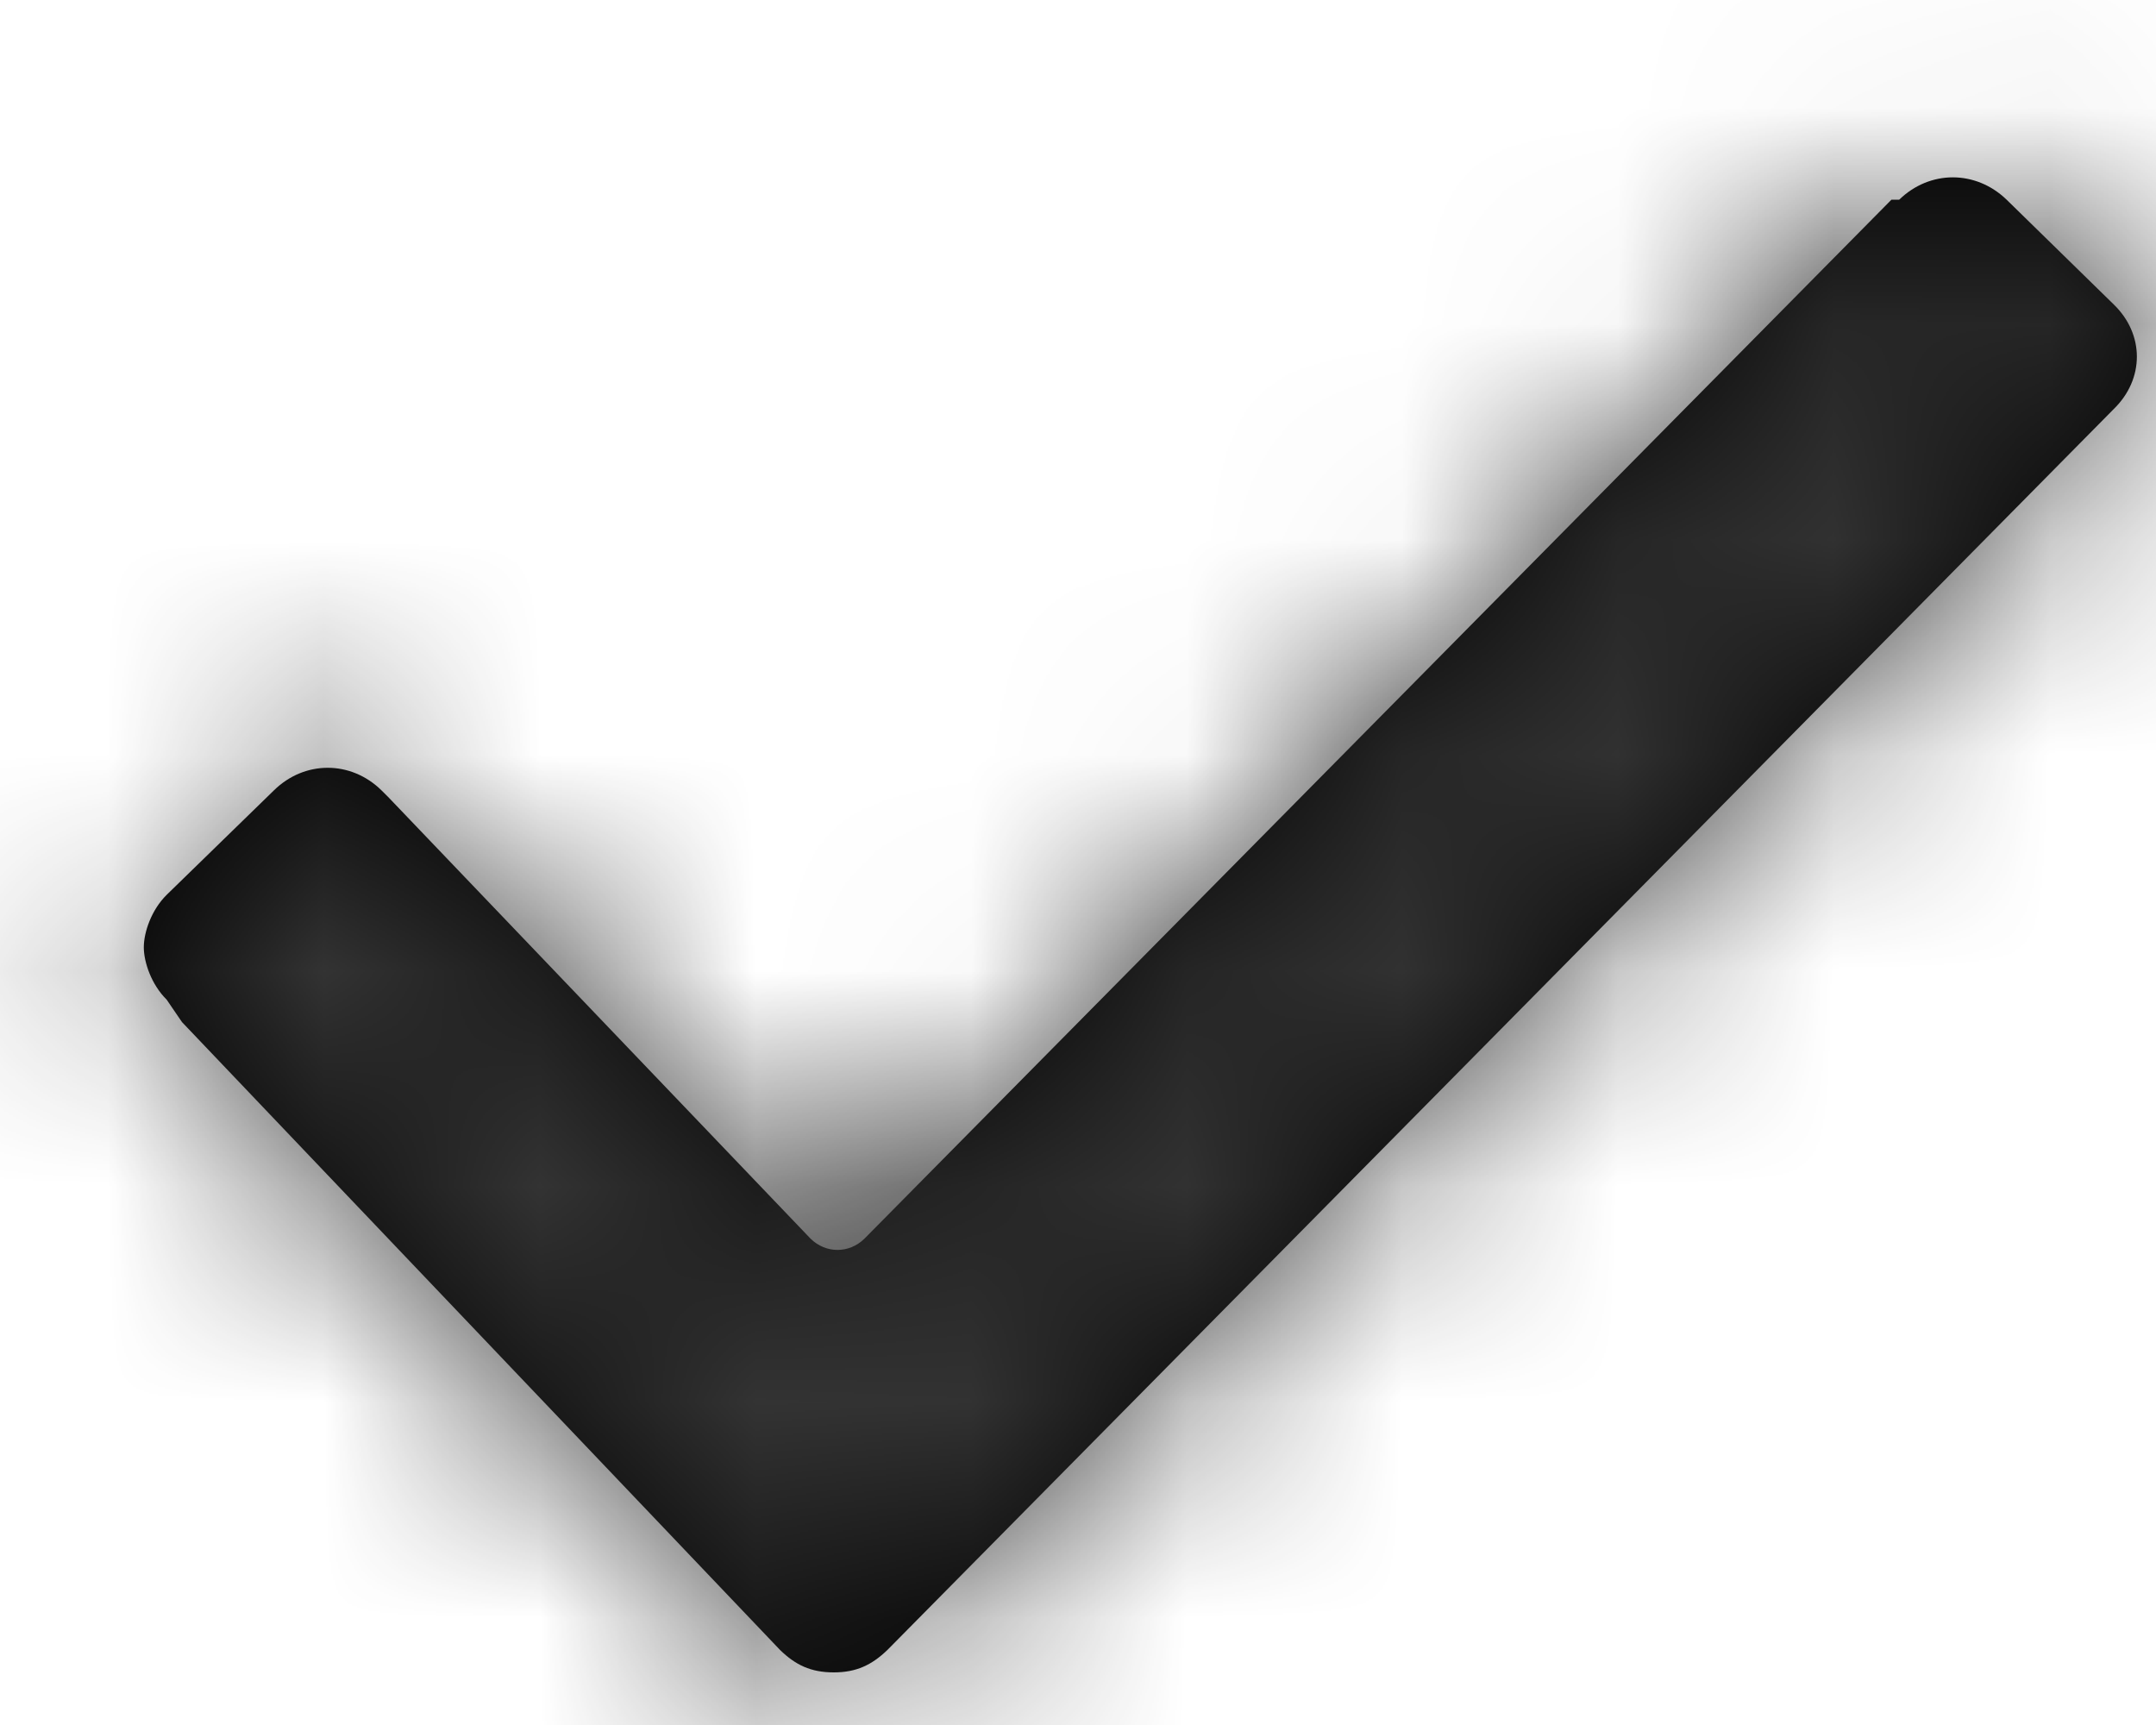 <?xml version="1.0" encoding="UTF-8"?>
<svg width="10px" height="8px" viewBox="0 0 10 8" version="1.1" xmlns="http://www.w3.org/2000/svg" xmlns:xlink="http://www.w3.org/1999/xlink">
    <!-- Generator: Sketch 50.2 (55047) - http://www.bohemiancoding.com/sketch -->
    <title>icTick</title>
    <desc>Created with Sketch.</desc>
    <defs>
        <path d="M0.773,4.636 C0.702,4.566 0.667,4.462 0.667,4.393 C0.667,4.324 0.702,4.22 0.773,4.15 L1.271,3.665 C1.413,3.526 1.627,3.526 1.769,3.665 L1.804,3.7 L3.76,5.745 C3.831,5.814 3.938,5.814 4.009,5.745 L8.773,0.926 L8.809,0.926 C8.951,0.788 9.164,0.788 9.307,0.926 L9.804,1.412 C9.947,1.55 9.947,1.758 9.804,1.897 L4.116,7.652 C4.044,7.721 3.973,7.756 3.867,7.756 C3.76,7.756 3.689,7.721 3.618,7.652 L0.844,4.74 L0.773,4.636 Z" id="path-1"></path>
    </defs>
    <g id="Page-1" stroke="none" stroke-width="1" fill="none" fill-rule="evenodd">
        <g id="Filter" transform="translate(-103, -519)">
            <g id="Date-joined" transform="translate(12, 510)">
                <g id="icTick" transform="translate(91, 9)">
                    <mask id="mask-2" fill="white">
                        <use xlink:href="#path-1"></use>
                    </mask>
                    <use id="Shape" fill="#000000" fill-rule="nonzero" xlink:href="#path-1"></use>
                    <g id="colour/black" mask="url(#mask-2)" fill="#333333">
                        <g transform="translate(-8, -9)">
                            <rect x="0" y="0" width="26" height="26"></rect>
                        </g>
                    </g>
                </g>
            </g>
        </g>
    </g>
</svg>